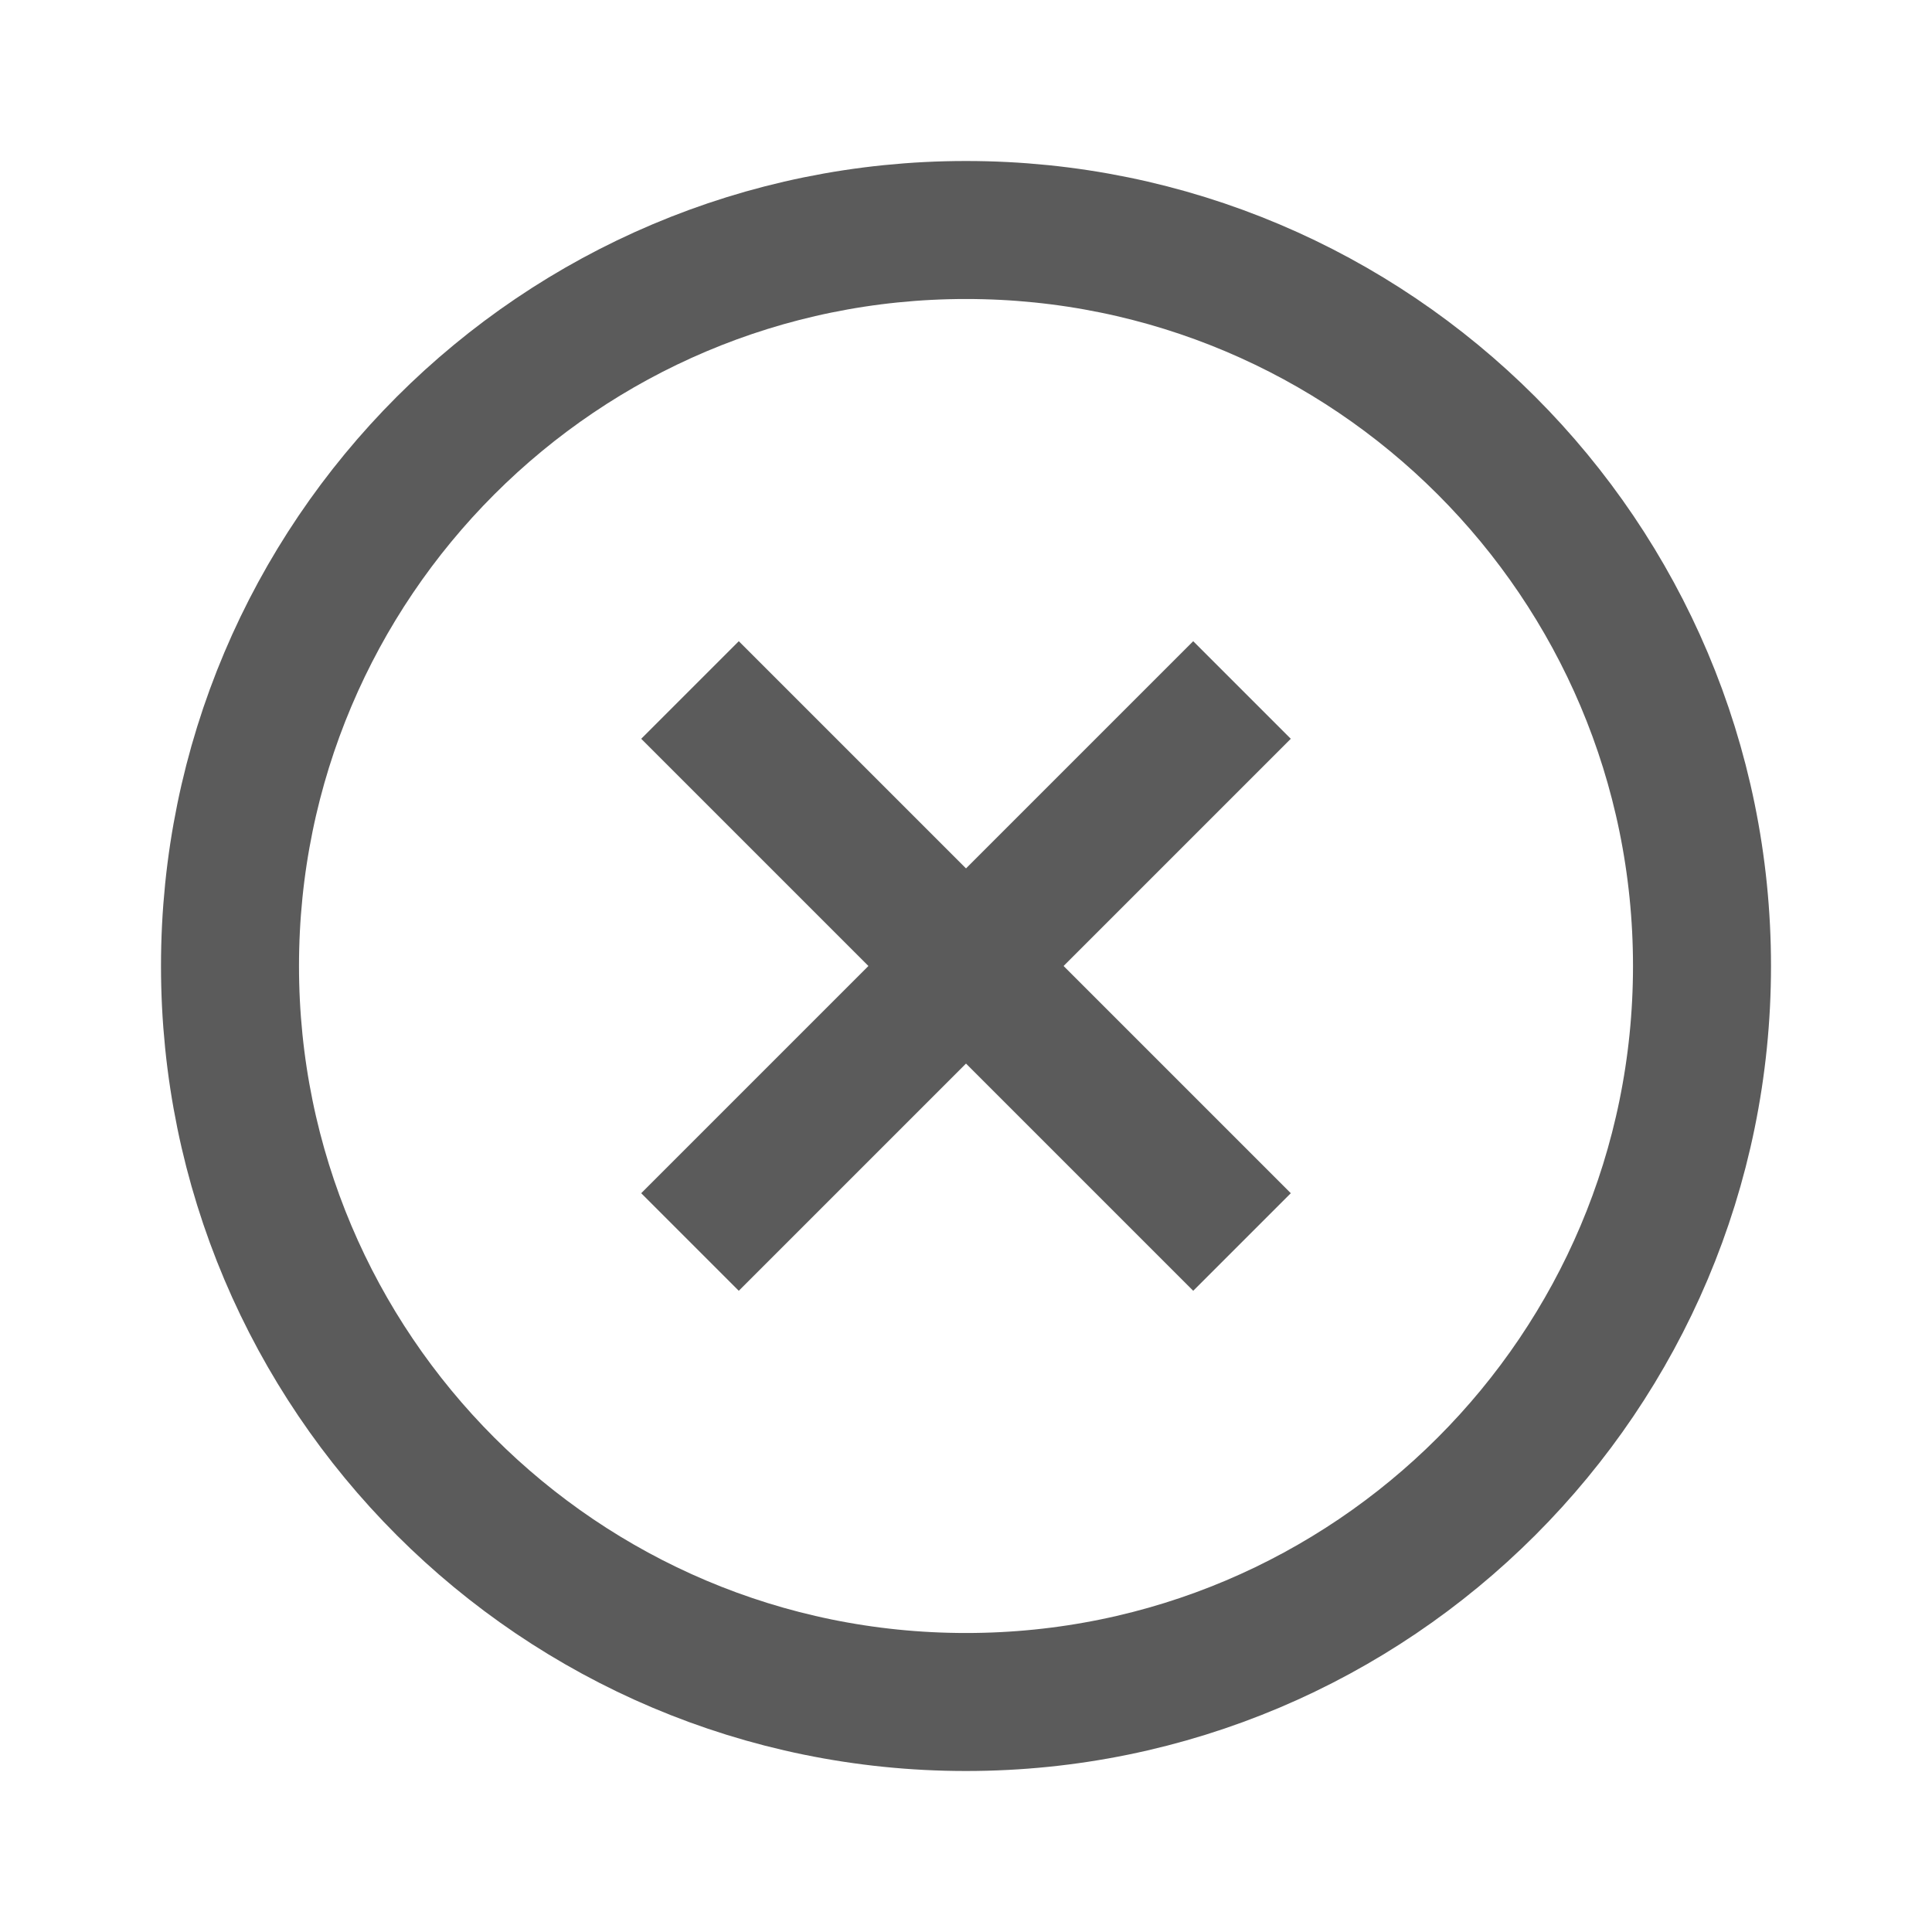 <svg width="42" height="42" viewBox="0 0 42 42" fill="none" xmlns="http://www.w3.org/2000/svg">
<path d="M21 37C29.837 37 37 29.837 37 21C37 12.163 29.837 5 21 5C12.163 5 5 12.163 5 21C5 29.837 12.163 37 21 37Z" stroke="#5B5B5B" stroke-width="3" stroke-miterlimit="10"/>
<path d="M15 15L27 27" stroke="#5B5B5B" stroke-width="3" stroke-miterlimit="10"/>
<path d="M15 27L27 15" stroke="#5B5B5B" stroke-width="3" stroke-miterlimit="10"/>
</svg>
